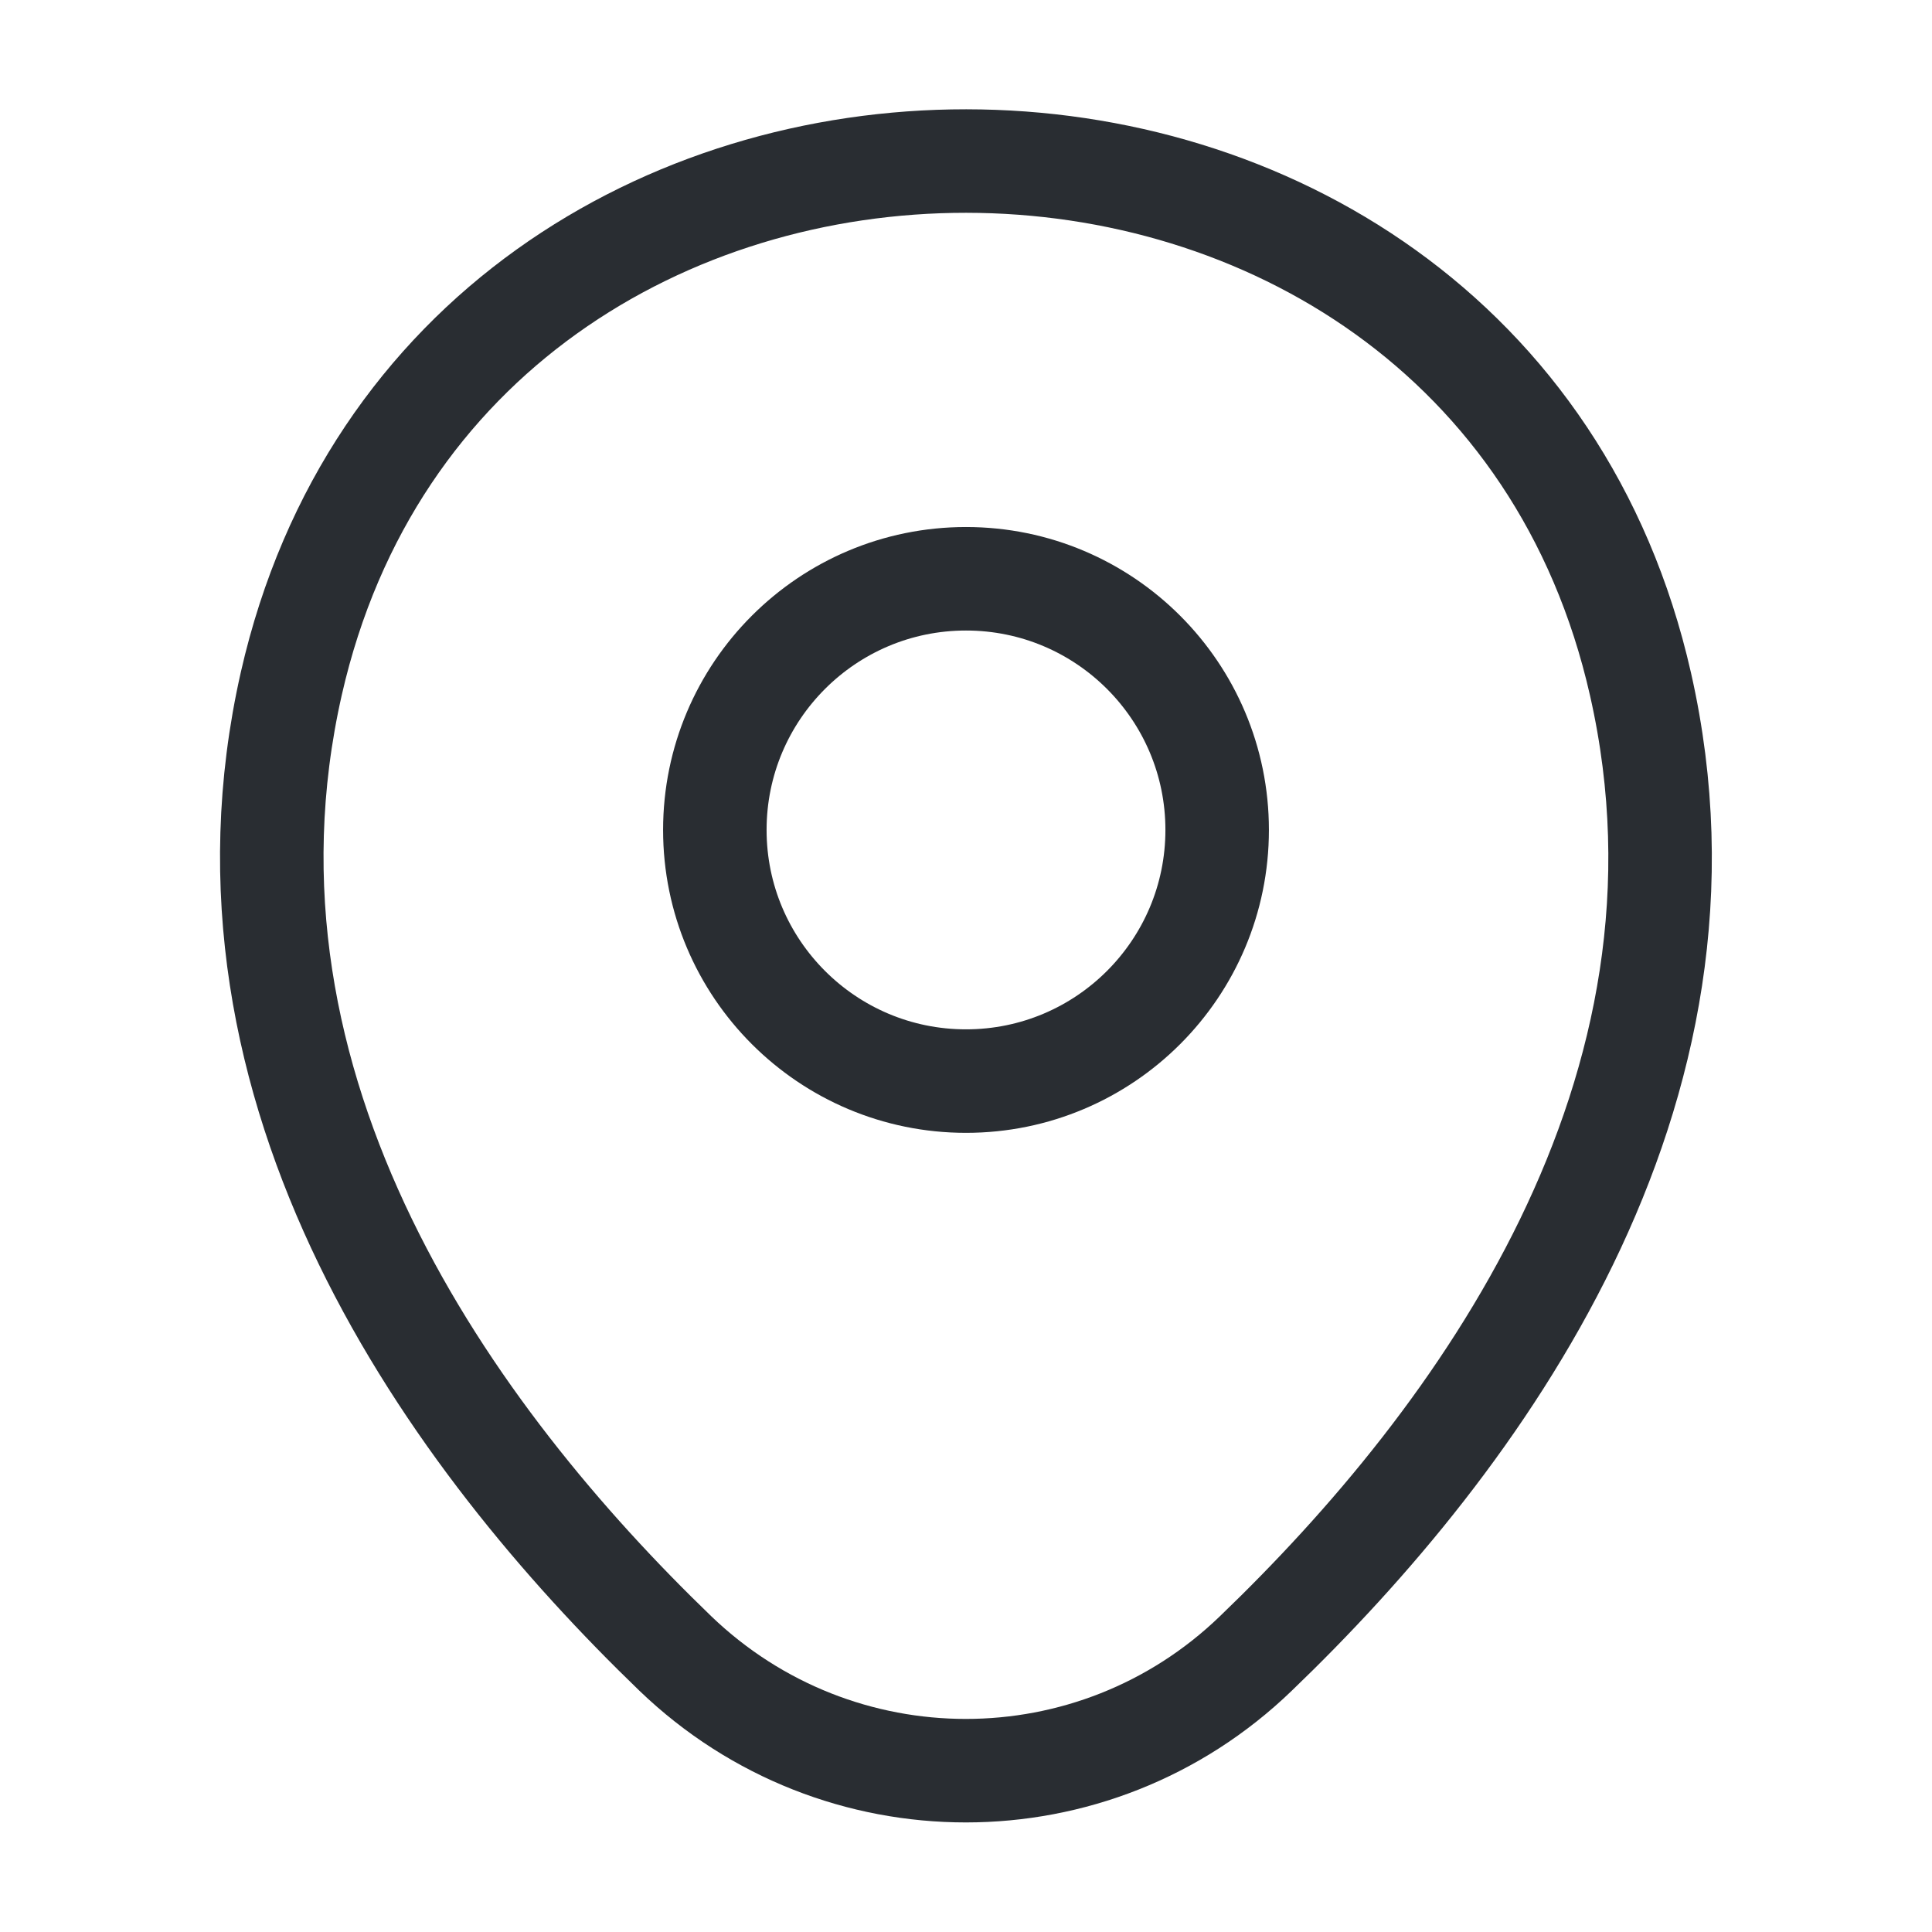 <svg width="14" height="14" viewBox="0 0 14 14" fill="none" xmlns="http://www.w3.org/2000/svg">
<path d="M7 7.834C8.005 7.834 8.82 7.019 8.82 6.014C8.82 5.009 8.005 4.194 7 4.194C5.995 4.194 5.18 5.009 5.18 6.014C5.18 7.019 5.995 7.834 7 7.834Z" stroke="#292D32" stroke-width="0.75"/>
<path d="M2.111 4.953C3.26 -0.099 10.745 -0.093 11.888 4.959C12.559 7.922 10.716 10.43 9.1 11.982C7.927 13.114 6.072 13.114 4.894 11.982C3.284 10.43 1.44 7.916 2.111 4.953Z" stroke="#292D32" stroke-width="0.75"/>
</svg>
